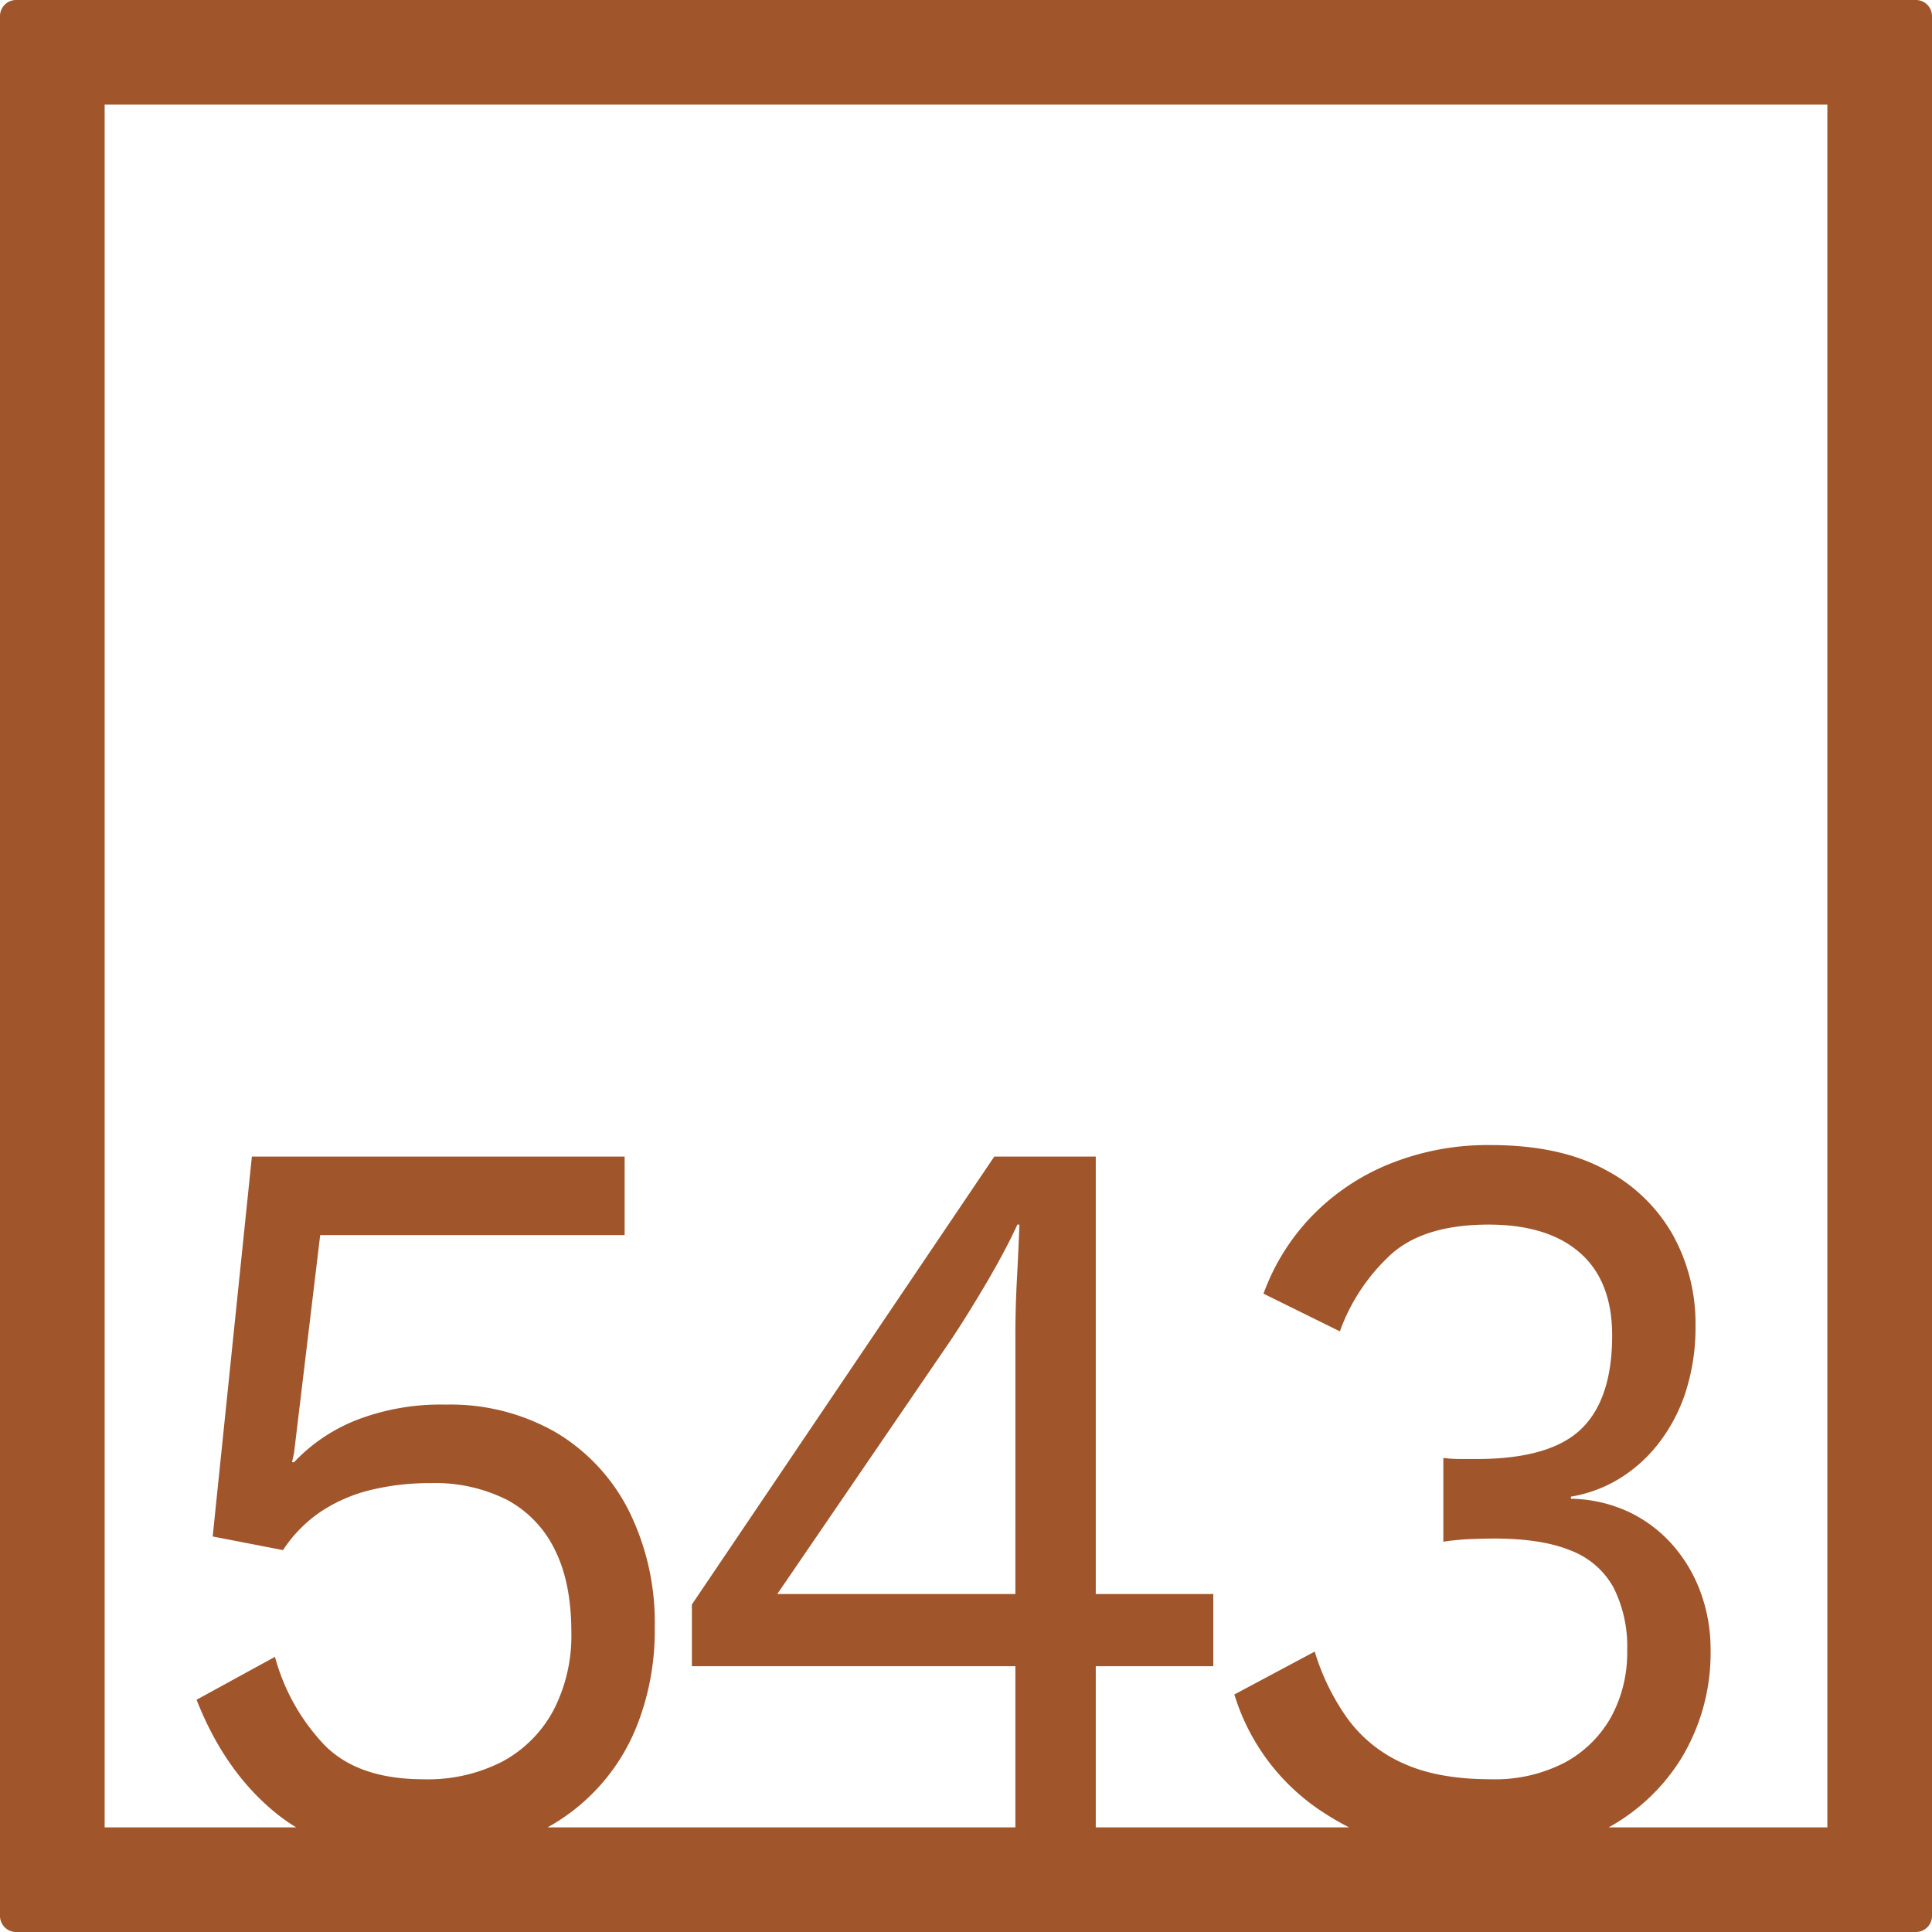 <svg xmlns="http://www.w3.org/2000/svg" width="120mm" height="120mm" viewBox="0 0 340.157 340.157">
  <g id="Zimmernummer">
      <g id="Z-04-543-R">
        <path fill="#A0552B" stroke="none" d="M337.322,0H2.835A2.836,2.836,0,0,0,0,2.835V337.323a2.834,2.834,0,0,0,2.835,2.834H337.322a2.834,2.834,0,0,0,2.835-2.834V2.835A2.836,2.836,0,0,0,337.322,0ZM178.774,280.65h-41.92l30.6-44.774q2.827-4.236,6.191-9.949t5.483-10.318h.353q-.177,4.792-.442,9.766t-.265,9.764Zm142.958,41.082h-38.5a34.738,34.738,0,0,0,12.9-12.339,35.8,35.8,0,0,0,5.041-18.977,29.064,29.064,0,0,0-1.681-9.858,26.25,26.25,0,0,0-4.863-8.384,24.028,24.028,0,0,0-7.695-5.9,25.06,25.06,0,0,0-10.348-2.4v-.369a23.85,23.85,0,0,0,8.314-3.04,25.788,25.788,0,0,0,6.987-6.172,29.62,29.62,0,0,0,4.864-9.121,37.161,37.161,0,0,0,1.768-11.884,32.156,32.156,0,0,0-3.979-15.845A29.136,29.136,0,0,0,282.6,205.936q-7.961-4.328-20.165-4.33a46.22,46.22,0,0,0-17.777,3.316,39.7,39.7,0,0,0-13.708,9.213,38.607,38.607,0,0,0-8.49,13.634l13.442,6.634a34.077,34.077,0,0,1,9.2-13.727q5.836-5.067,16.98-5.067,10.435,0,16.1,4.974t5.66,14.556q0,11.241-5.484,16.491t-18.4,5.251H257.22a26.673,26.673,0,0,1-3.1-.184v14.74a45.408,45.408,0,0,1,4.776-.46q2.3-.09,4.246-.093,8.311,0,13.442,2.119a14.472,14.472,0,0,1,7.517,6.541,23.056,23.056,0,0,1,2.389,11.055,23.606,23.606,0,0,1-2.83,11.7,20.473,20.473,0,0,1-8.137,8.015,26.621,26.621,0,0,1-13.089,2.948q-9.2,0-15.3-2.763a24.366,24.366,0,0,1-9.818-7.832,40.052,40.052,0,0,1-5.837-11.883l-14.15,7.554a37.875,37.875,0,0,0,16.185,21.1c1.306.837,2.648,1.6,4.019,2.3H192.925V293.363H213.62V280.65H192.925V203.632H175.06l-53.242,78.861v10.87h56.956v28.369H96.41A35.23,35.23,0,0,0,112.27,303.5a45.549,45.549,0,0,0,3.006-16.952,44.138,44.138,0,0,0-4.6-20.635,33.634,33.634,0,0,0-12.823-13.727,37.255,37.255,0,0,0-19.37-4.883,41.042,41.042,0,0,0-15.831,2.764,30.483,30.483,0,0,0-10.878,7.37h-.353l.353-1.658,4.6-38.324h53.6v-13.82H44.347l-6.9,66.884,12.382,2.4a24.1,24.1,0,0,1,6.721-6.818,27.7,27.7,0,0,1,8.756-3.777,43.951,43.951,0,0,1,10.524-1.2,28.111,28.111,0,0,1,13.443,2.948,19.729,19.729,0,0,1,8.4,8.752q2.917,5.8,2.918,14.464a28.521,28.521,0,0,1-3.184,13.911,22.037,22.037,0,0,1-8.932,8.936,28.635,28.635,0,0,1-13.886,3.132q-11.5,0-17.423-5.988a36.21,36.21,0,0,1-8.755-15.569l-13.8,7.554q5.128,13.086,14.593,20.452a30.494,30.494,0,0,0,2.951,2.021H18.425V18.425H321.732Z"/>
      </g>
    </g>
</svg>
